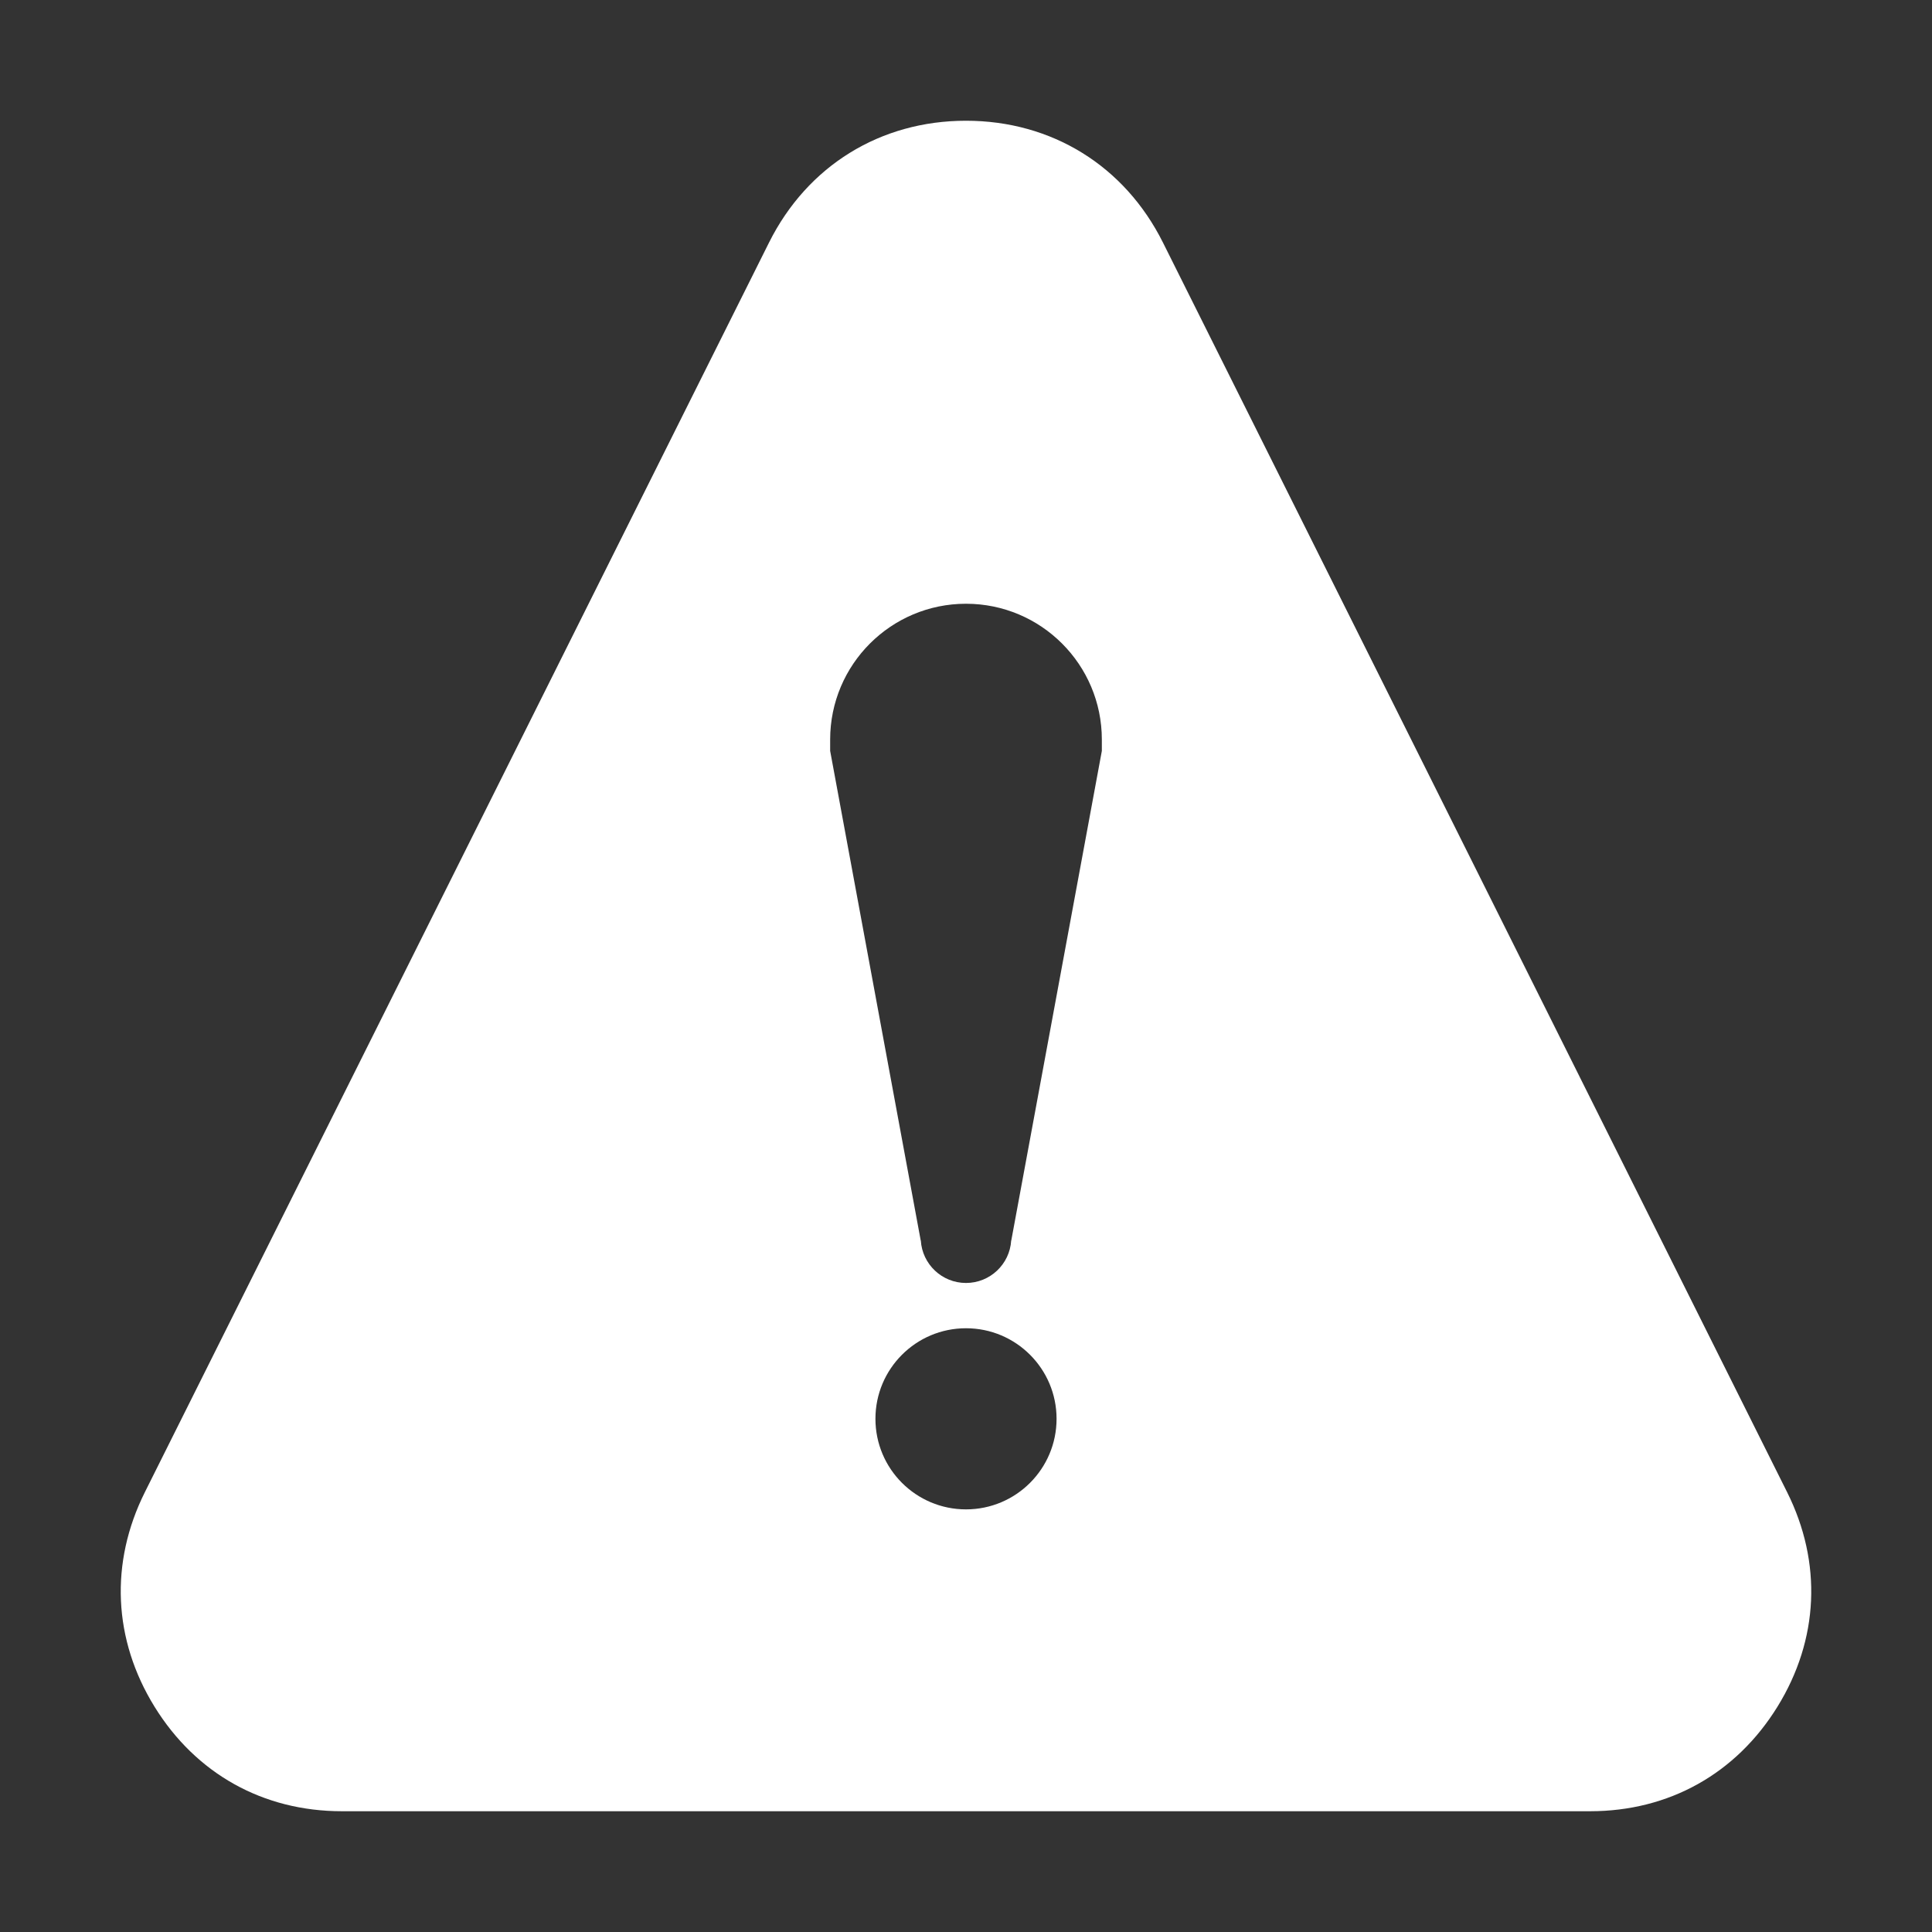 <?xml version="1.0" standalone="no"?><!DOCTYPE svg PUBLIC "-//W3C//DTD SVG 1.1//EN" "http://www.w3.org/Graphics/SVG/1.1/DTD/svg11.dtd"><svg t="1645187468721" class="icon" viewBox="0 0 1024 1024" version="1.1" xmlns="http://www.w3.org/2000/svg" p-id="3952" xmlns:xlink="http://www.w3.org/1999/xlink" width="200" height="200"><rect x="0" y="0" width="1024" height="1024" fill="#333333" stroke="none"/><defs><style type="text/css"></style></defs><path d="M942.102 904.571c-21.954 35.544-57.556 55.418-99.308 55.418h-661.6c-41.752 0-77.35-19.874-99.3-55.418-21.945-35.544-23.78-76.303-5.111-113.685l330.8-662.296c20.324-40.686 58.976-64.597 104.411-64.597 45.448 0 84.095 23.91 104.411 64.597l330.804 662.296c18.674 37.382 16.839 78.142-5.107 113.685zM512 800c26.51 0 48-21.49 48-48s-21.49-48-48-48-48 21.49-48 48 21.49 48 48 48z m72-408c0-39.765-32.235-72-72-72s-72 32.235-72 72v6l48 259.5h0.051c0.775 12.555 11.198 22.5 23.949 22.5 12.75 0 23.174-9.945 23.948-22.5H536L584 398v-6z" p-id="3953" fill="#ffffff"></path></svg>